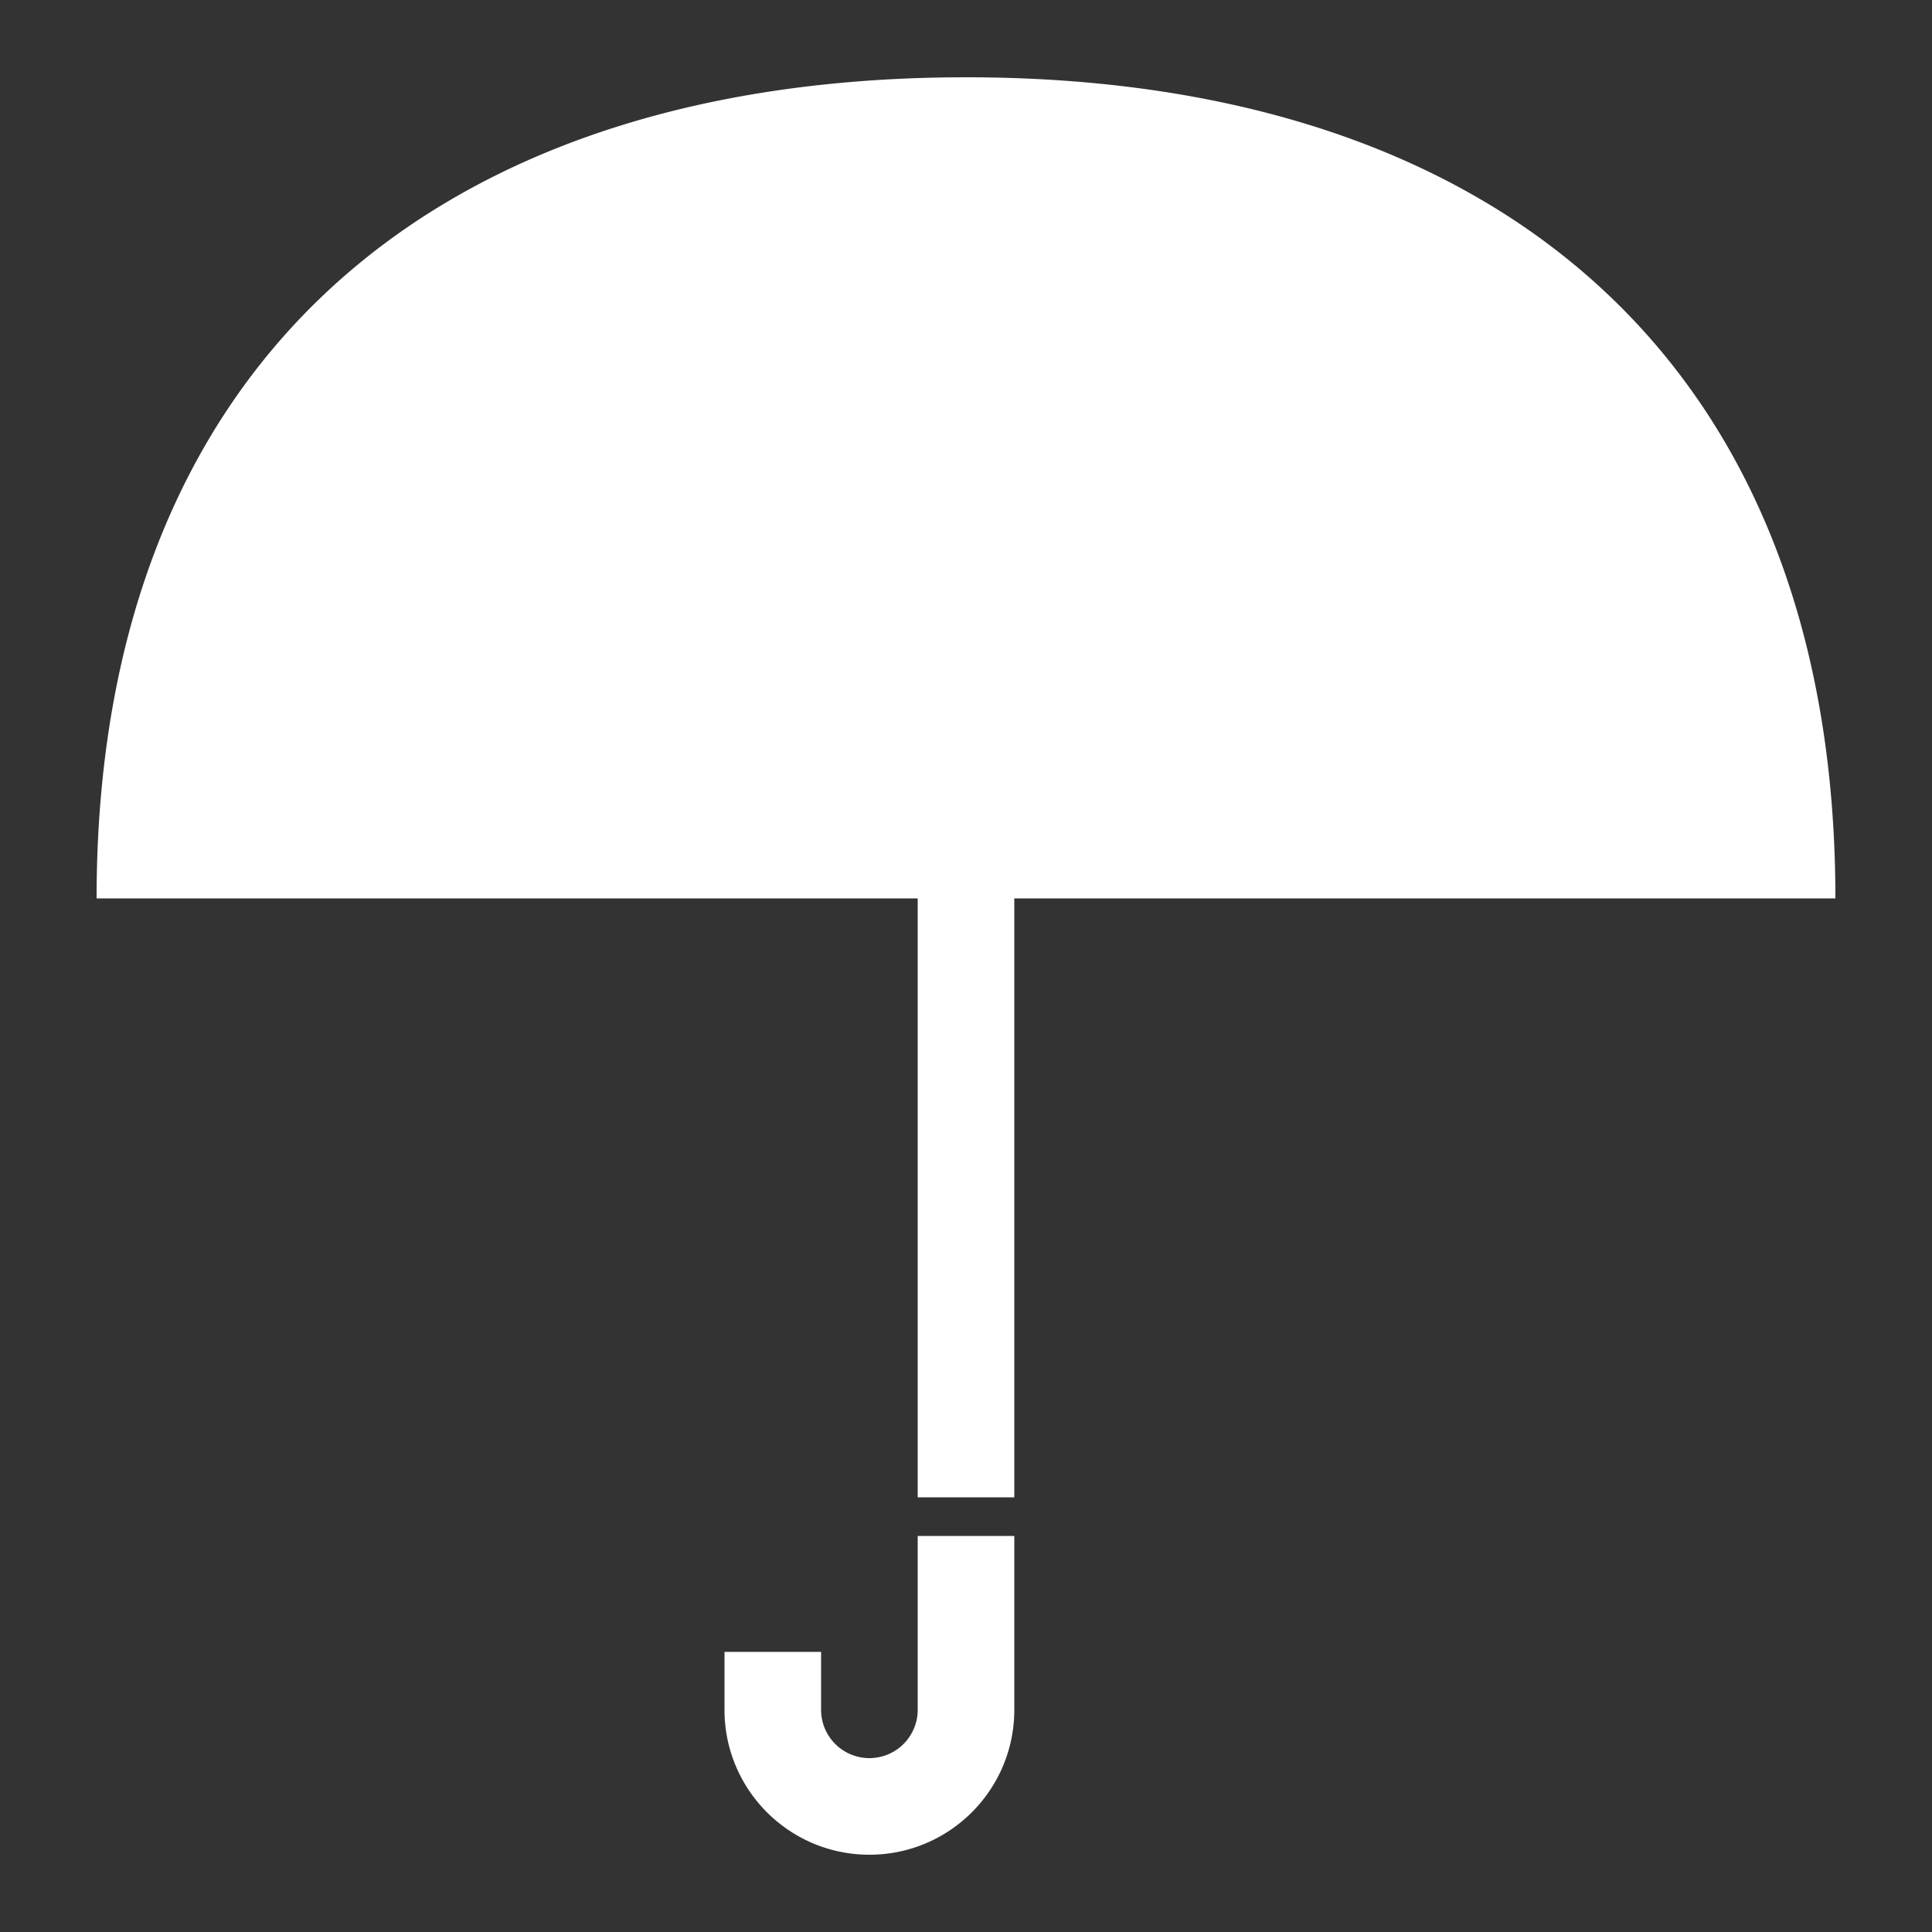 <svg xmlns="http://www.w3.org/2000/svg" width="200" height="200" viewBox="0 0 200 200"><rect x="0" y="0" width="200" height="200" fill="#333333" stroke="none"/><path fill="#FFF" fill-rule="evenodd" d="M105 159v18c0 8.284-6.716 15-15 15-8.284 0-15-6.716-15-15v-6h10v6a5 5 0 1010 0v-18h10zM100 8c55.228 0 90 29.772 90 85h-85v62H95V93H10C10 38.324 44.08 8.598 98.35 8.009z"/></svg>